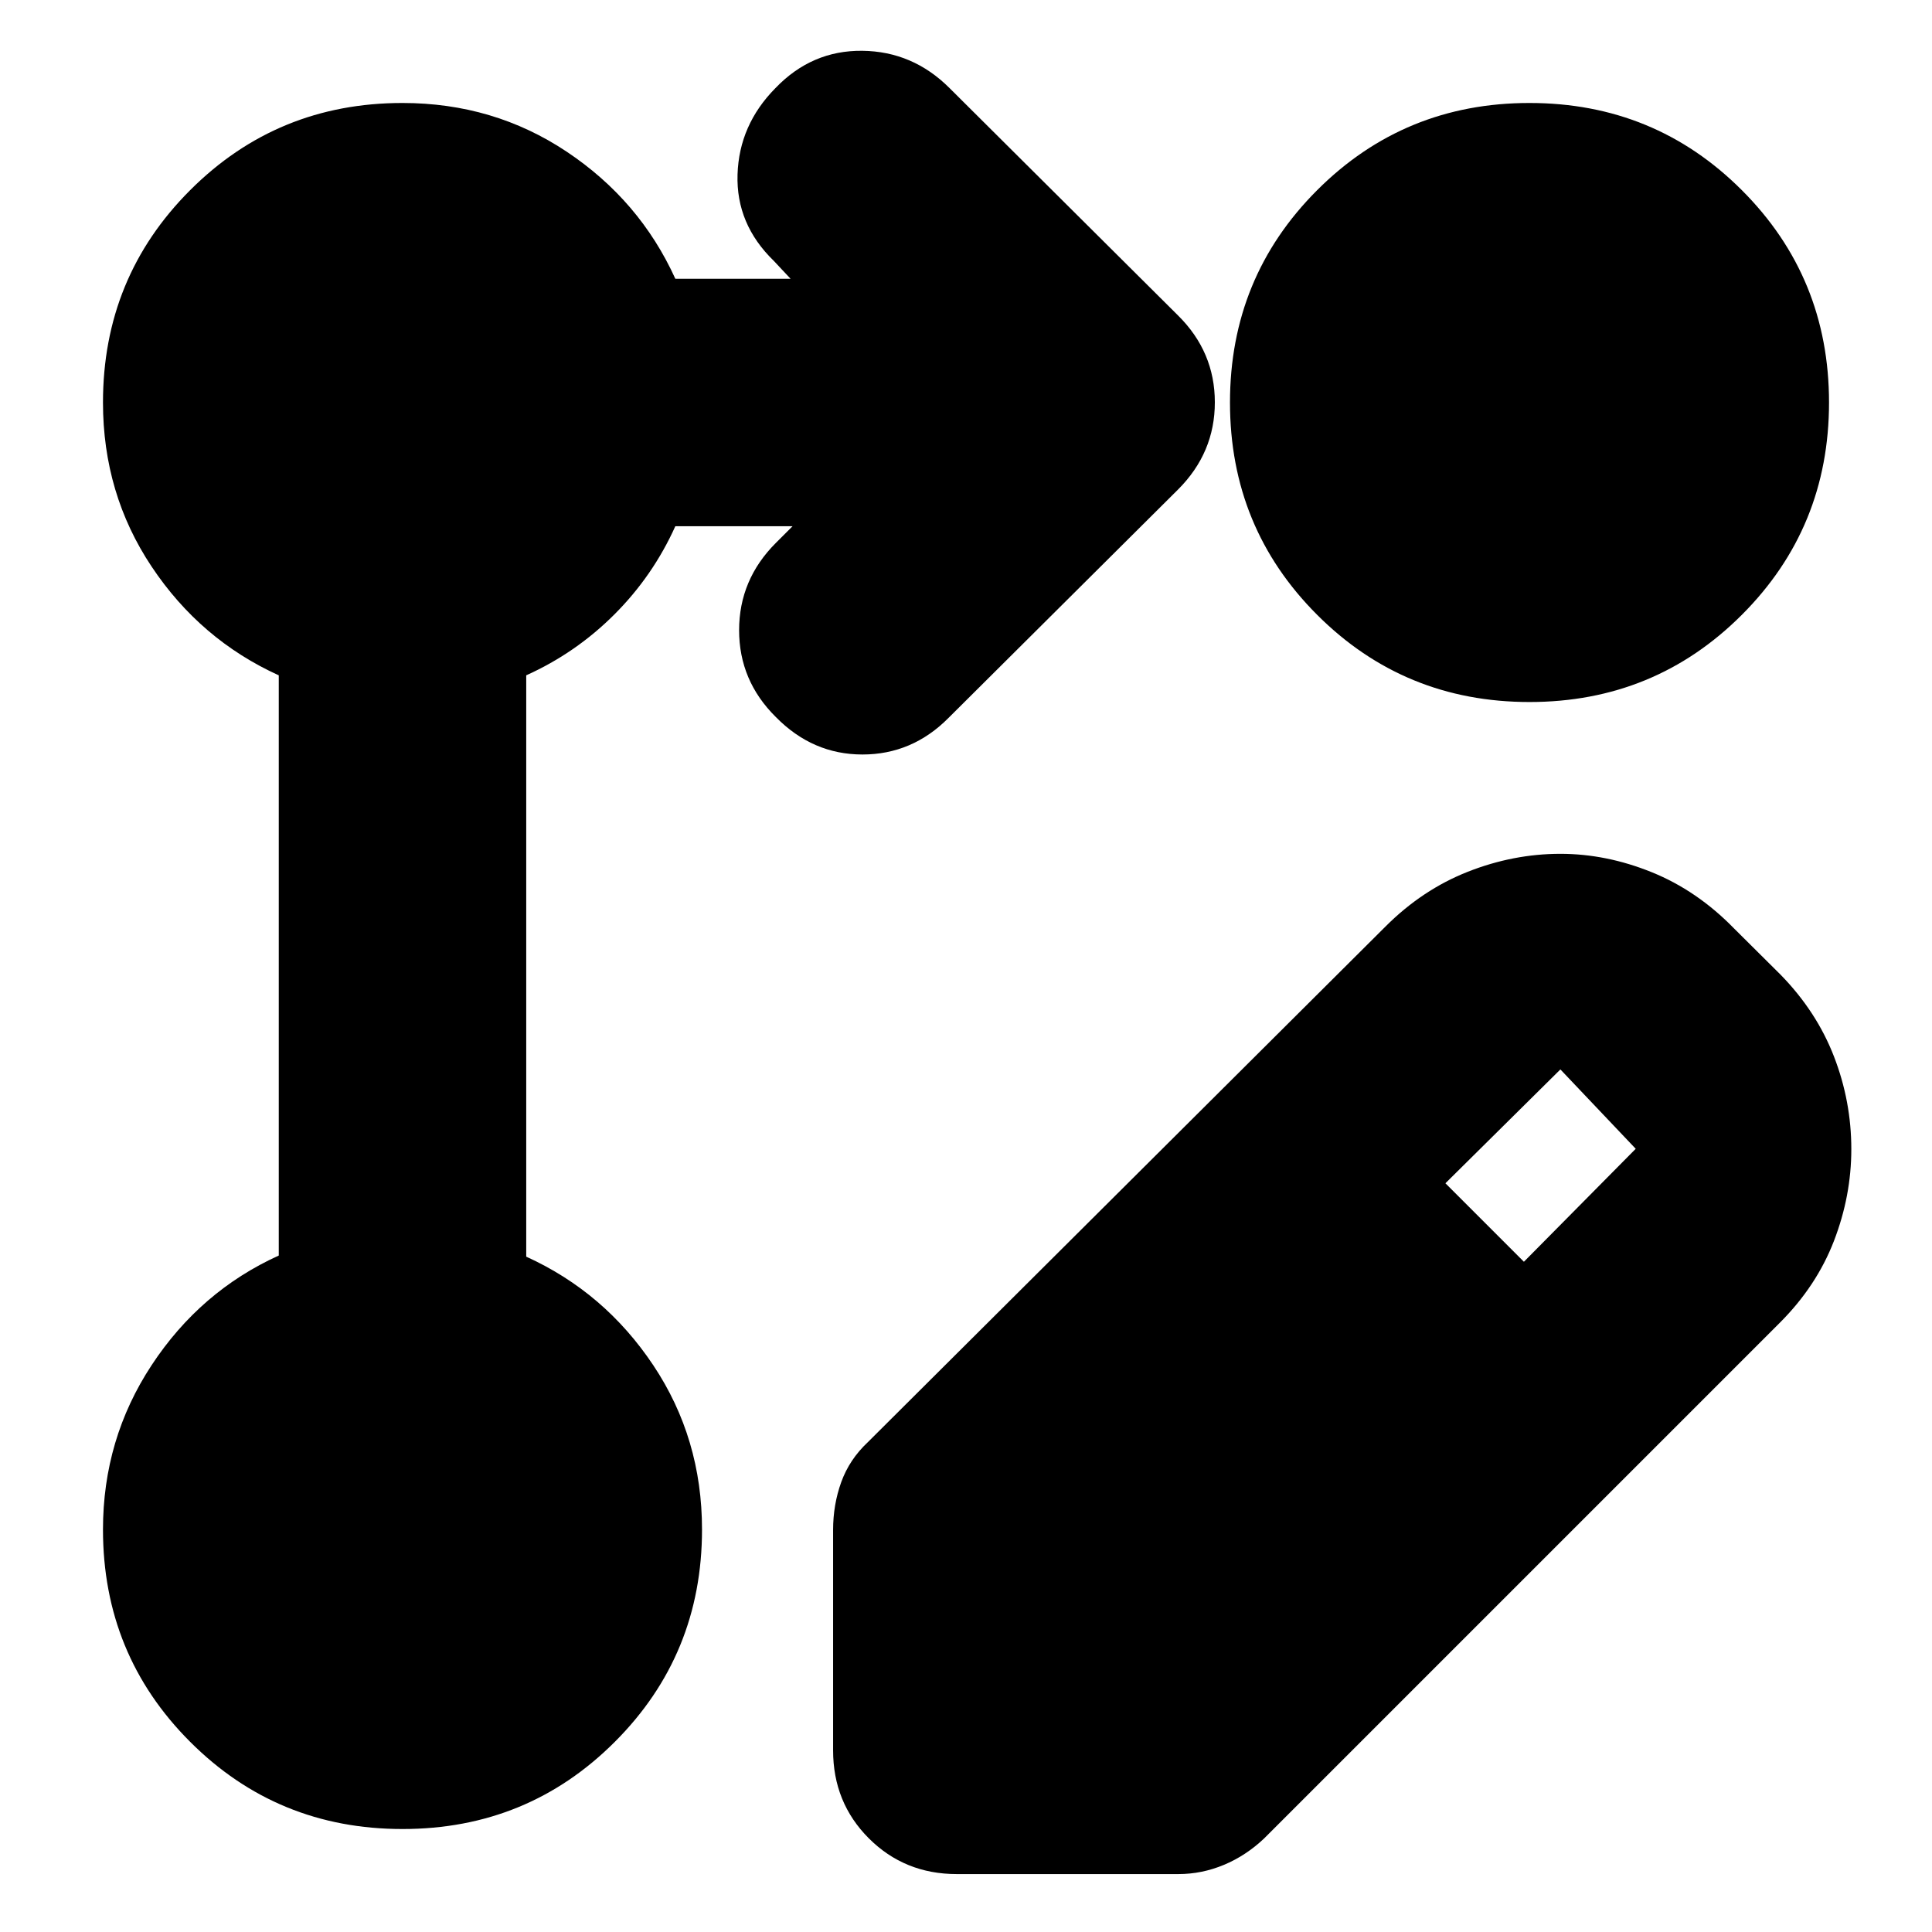 <svg xmlns="http://www.w3.org/2000/svg" height="24" viewBox="0 -960 960 960" width="24"><path d="M413.96-90.26v-109.48q0-12.6 4.06-23.84 4.07-11.25 13.2-19.81l257.26-256.26q18.26-18.26 40.87-27.18 22.61-8.91 46-8.91 22.82 0 45.38 9.13 22.56 9.13 40.92 27.96l23.18 23.04q17.82 18.26 26.45 40.54 8.63 22.28 8.63 46.07 0 23.22-8.63 45.61t-26.89 40.65L628.13-46.48q-9.06 8.57-20 13.13-10.95 4.57-22.65 4.57H475.44q-25.96 0-43.72-17.76-17.76-17.76-17.76-43.72Zm343.26-242.78 55.56-56.13-37.43-39.44-57.13 56.57 39 39ZM200-51.17q-62.2 0-105.51-43.32Q51.17-137.8 51.17-200q0-44.96 24.2-81.7 24.19-36.74 63.15-54.43v-288.3q-38.96-17.7-63.15-53.99-24.2-36.28-24.2-81.58 0-62.2 43.32-105.51Q137.8-908.83 200-908.83q45.3 0 81.58 24.2 36.29 24.19 53.99 63.15h57.26l-8.31-8.87q-18.82-18.26-18.04-42.93.78-24.68 18.83-42.94 18.05-18.82 43.15-18.54 25.11.28 43.37 18.54l113.56 113q18.26 18.08 18.26 43.13 0 25.05-18.26 43.31l-114 113.43q-18.08 18.26-42.84 18.26-24.77 0-43.03-18.61-18.26-18.05-18.26-43.15 0-25.11 18.26-43.37l8.31-8.3h-58.26q-11.13 24.69-30.27 43.82-19.13 19.14-43.82 30.27v288.86q38.96 17.7 63.15 53.99 24.2 36.28 24.2 81.58 0 62.2-43.32 105.51Q262.2-51.17 200-51.17Zm560-857.66q62.2 0 105.51 43.32Q908.83-822.2 908.83-760t-43.32 105.51Q822.2-611.17 760-611.17t-105.51-43.32Q611.17-697.8 611.17-760t43.32-105.51Q697.8-908.83 760-908.83Z"/></svg>